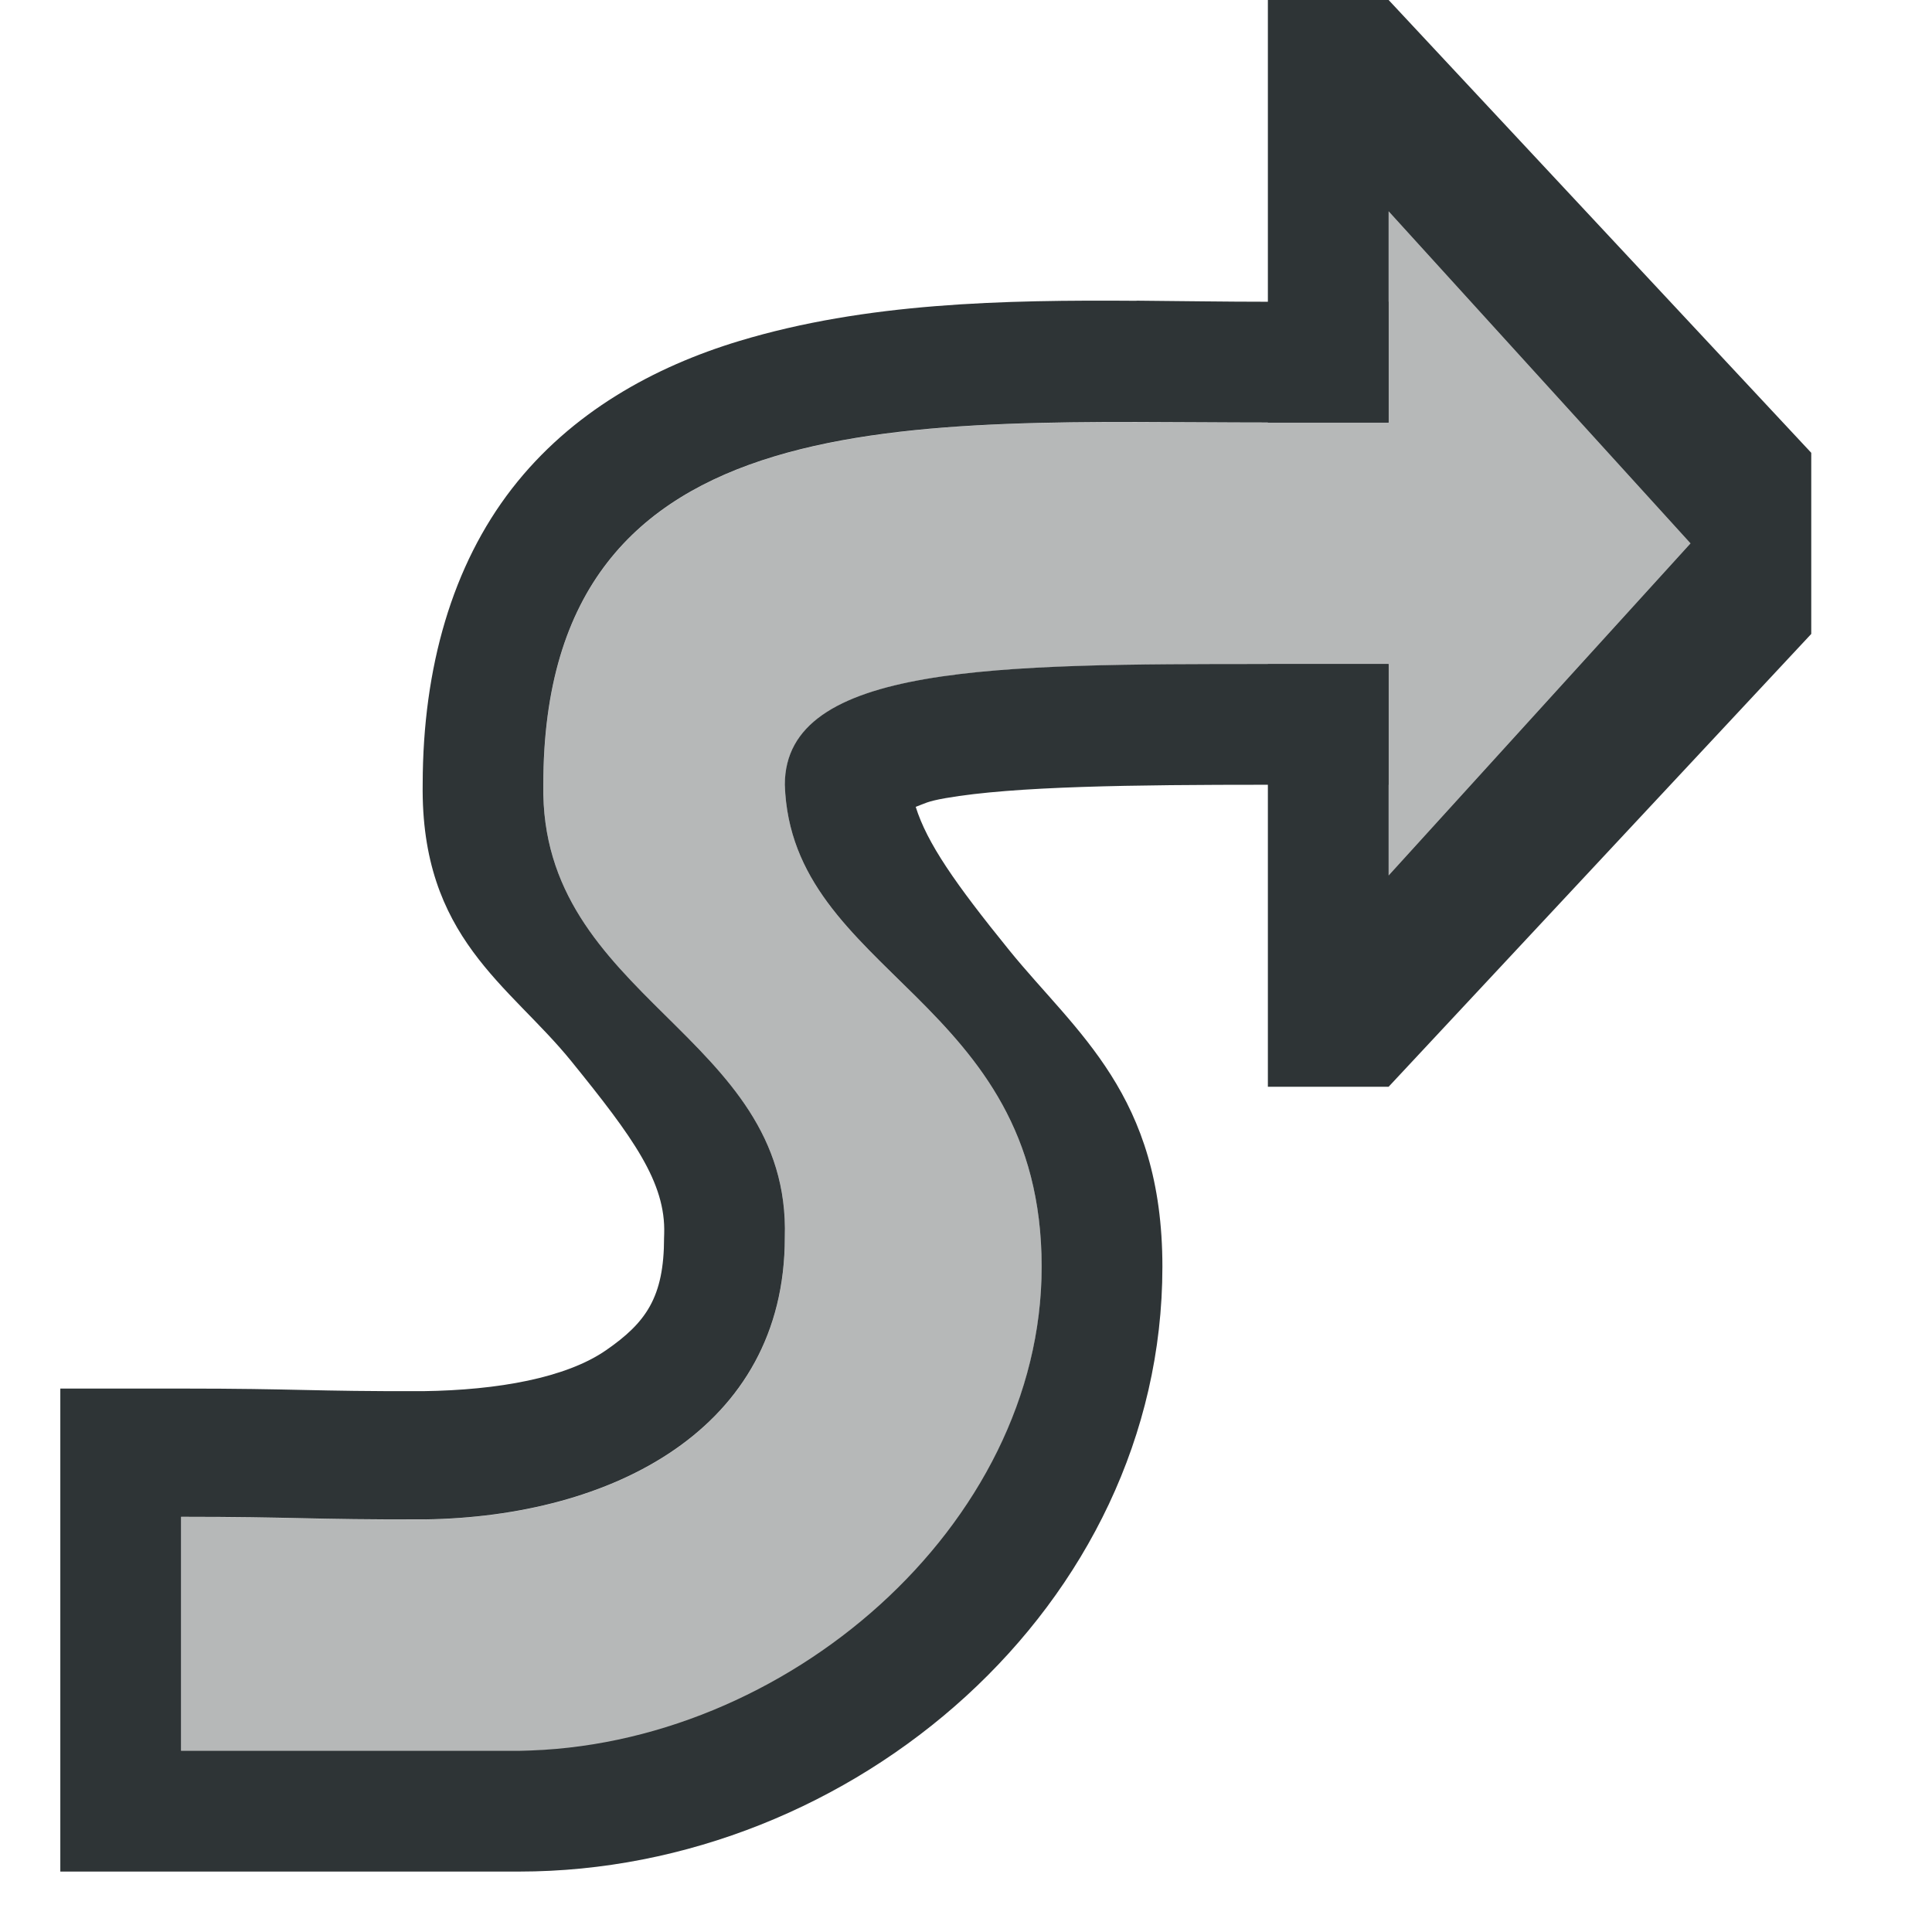 <svg height="32" viewBox="0 0 32 32" width="32" xmlns="http://www.w3.org/2000/svg"><g fill="#2e3436"><path d="m18.826 4.982c-2.205-.016-4.478.03-6.582.666-1.403.424-2.781 1.176-3.766 2.447-.982 1.268-1.474 2.953-1.477 4.889-.036 2.552 1.438 3.329 2.461 4.592 1.026 1.266 1.566 2.008 1.539 2.861-.001.021-.002.042-.002.062 0 .987-.299 1.407-.961 1.865-.662.458-1.789.661-3.029.678-1.858.005-2.067-.043-4.01-.043h-2v2.125 3.875 2h2 5.6c5.531 0 10.654-4.406 10.654-10.018 0-2.848-1.428-3.875-2.535-5.24-.901-1.111-1.362-1.776-1.551-2.377.152-.055.183-.09.498-.145 1.134-.197 3.099-.221 5.334-.221h2v-2h-2c-4.471 0-8 0-8 2 .103 3.149 4.254 3.528 4.254 7.982 0 4.29-4.253 7.966-8.654 8.018h-5.6v-3.875c1.92 0 2.117.048 4.037.043 3.089-.042 5.963-1.489 5.963-4.668.106-3.372-4.06-3.95-4-7.5 0-6.5 6.196-6 12-6h2v-2h-2c-.711 0-1.439-.012-2.174-.018z" stroke-width="1.782"/><g stroke-width="1.333"><path d="m21 0v5 2h2v-3.5l5 5.5-5 5.5v-3.5h-2v2 5h2l7-7.5v-3l-7-7.5z"/><path d="m23 3.5v3.5h-2c-5.804 0-12-.5-12 6-.06 3.55 4.106 4.128 4 7.5 0 3.179-2.874 4.626-5.963 4.668-1.92.005-2.117-.043-4.037-.043v3.875h5.6c4.402 0 8.654-3.727 8.654-8.018 0-4.455-4.151-4.833-4.254-7.982 0-2 3.529-2 8-2h2v3.5l5-5.5z" opacity=".35"/></g></g></svg>